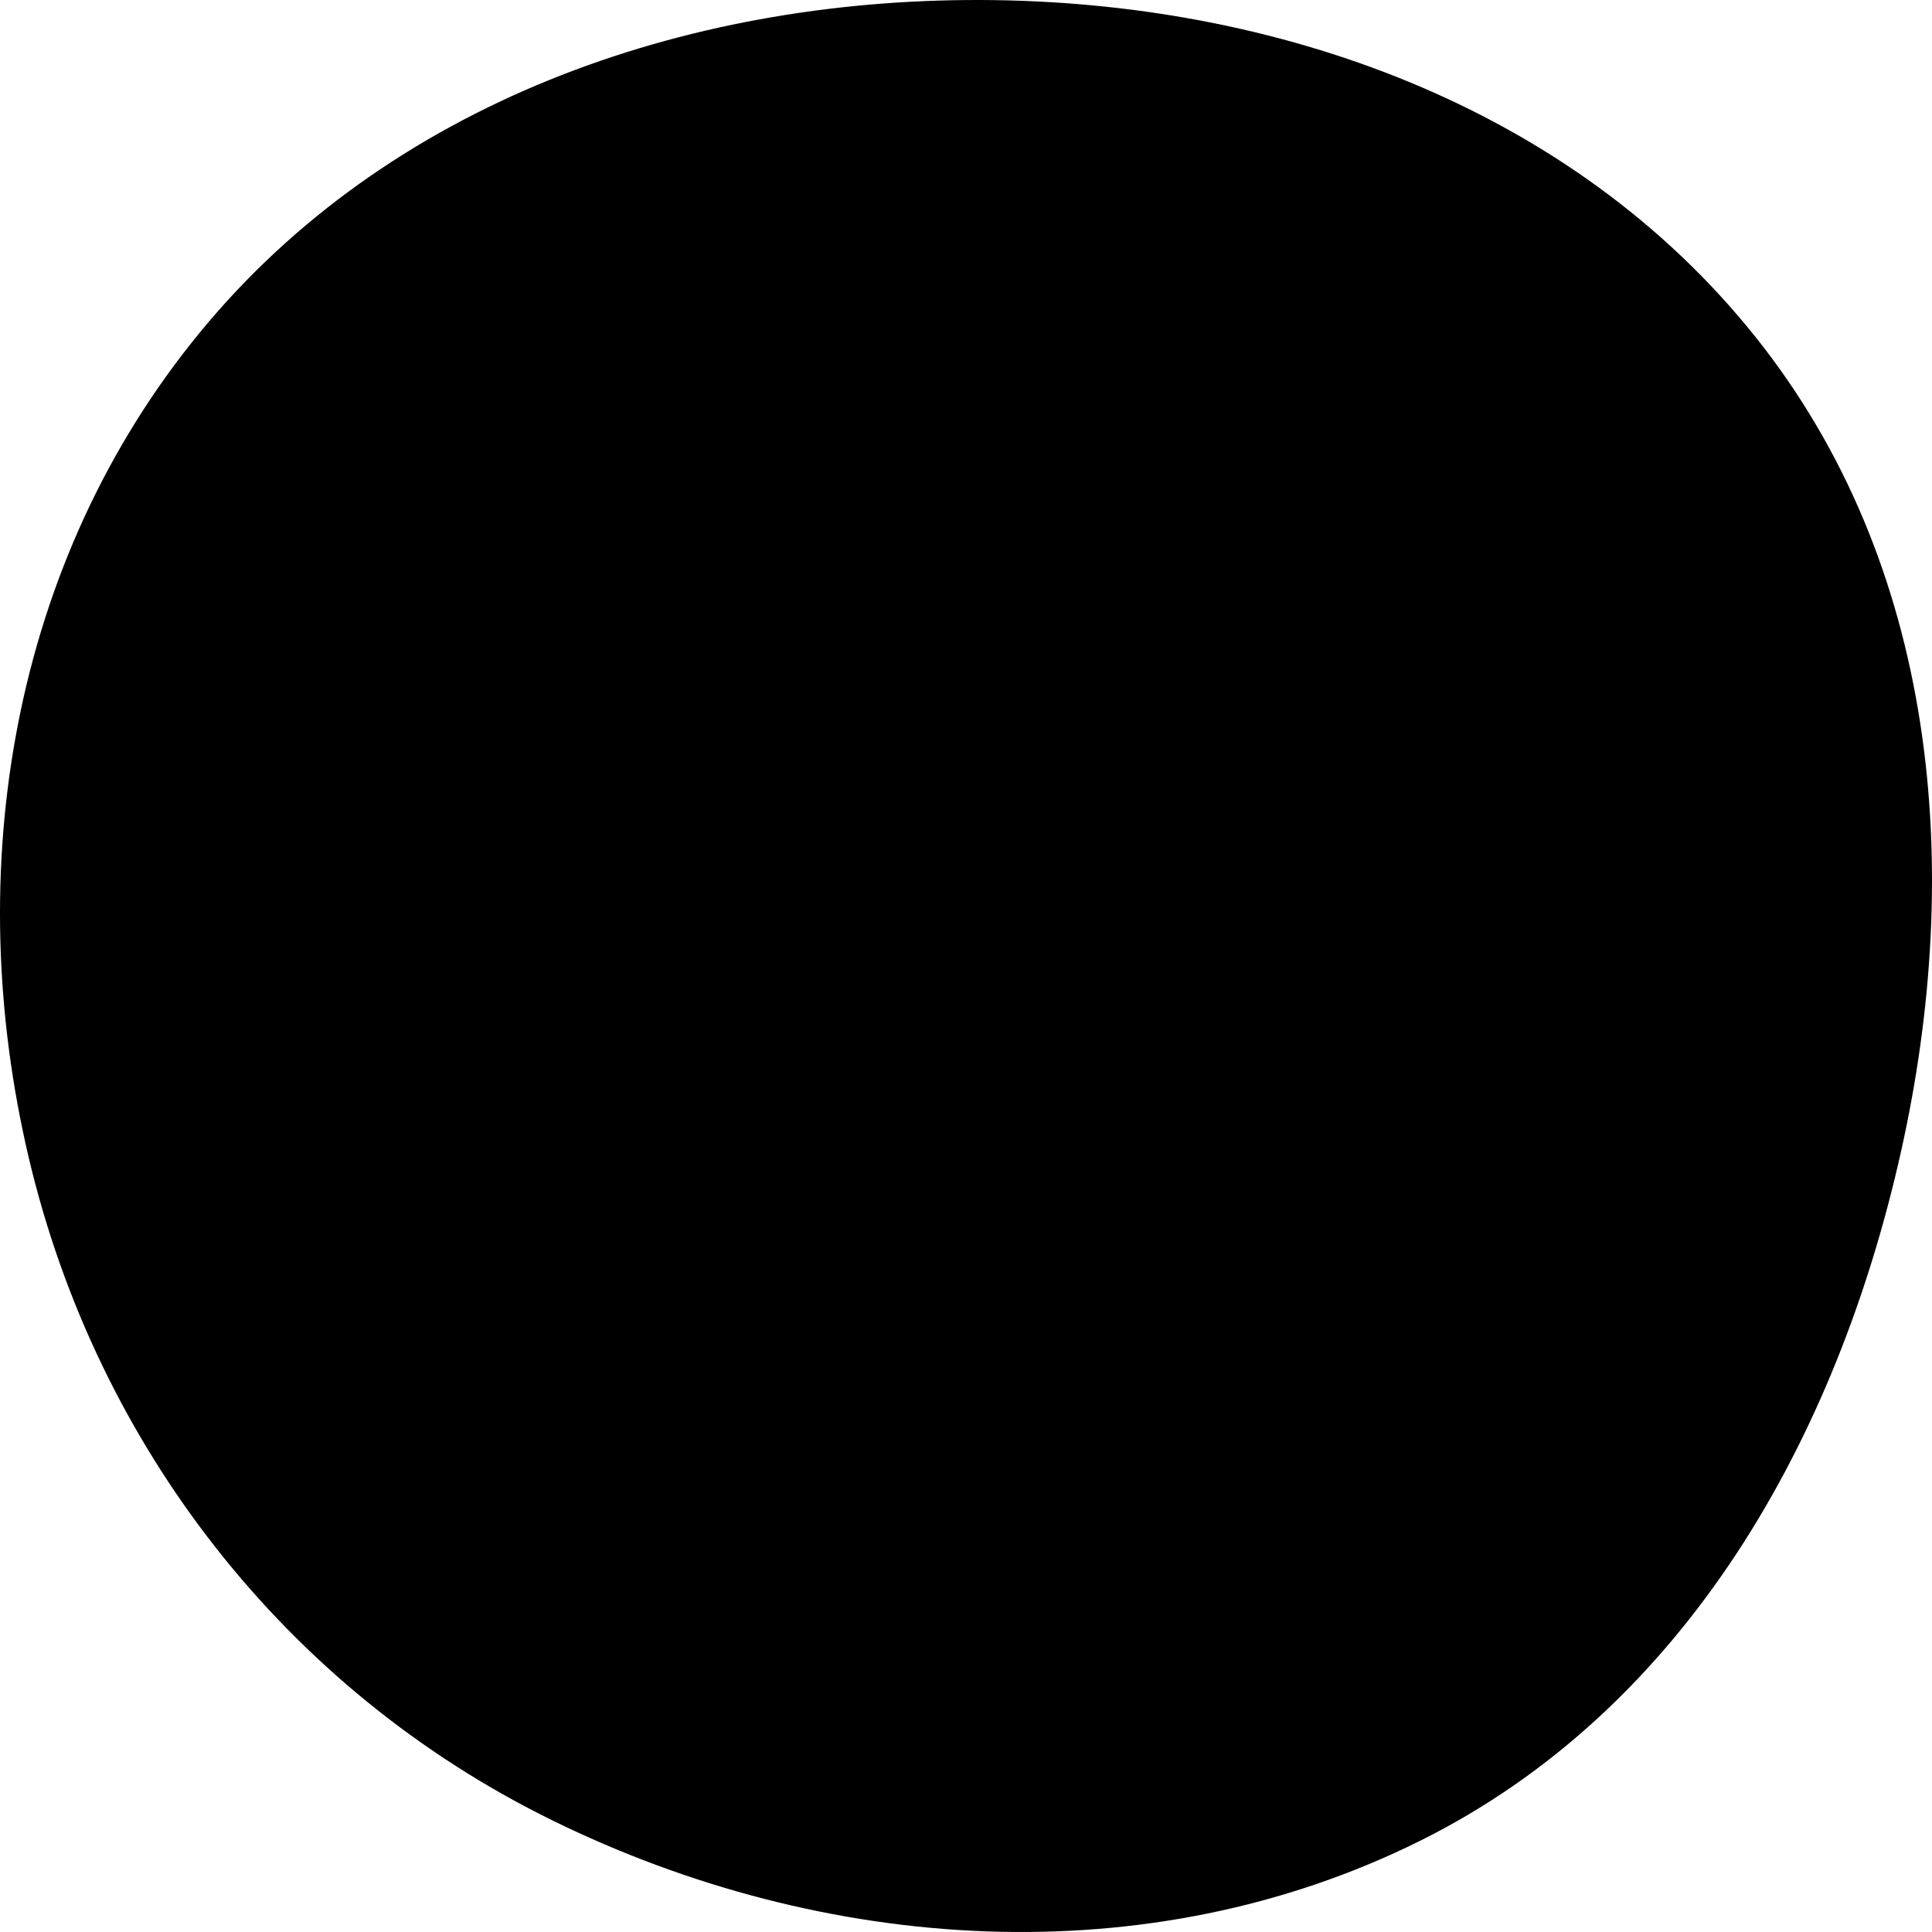 <svg width="300" height="300" viewBox="0 0 300 300" fill="none" xmlns="http://www.w3.org/2000/svg">
<g clip-path="url(#clip0_468_1294)">
<path fill-rule="evenodd" clip-rule="evenodd" d="M152.254 0.001C198.369 0.133 244.03 16.601 272.547 52.265C300.855 87.67 305.022 134.775 295.199 178.776C285.259 223.299 261.756 265.389 220.388 285.9C178.197 306.818 127.987 303.402 85.715 282.64C44.197 262.249 15.002 224.335 4.486 179.86C-6.089 135.137 1.741 87.278 31.077 51.571C60.187 16.139 105.954 -0.132 152.254 0.001Z" fill="black"/>
</g>
<defs>
<clipPath id="clip0_468_1294">
<rect width="300" height="300" fill="white"/>
</clipPath>
</defs>
</svg>
